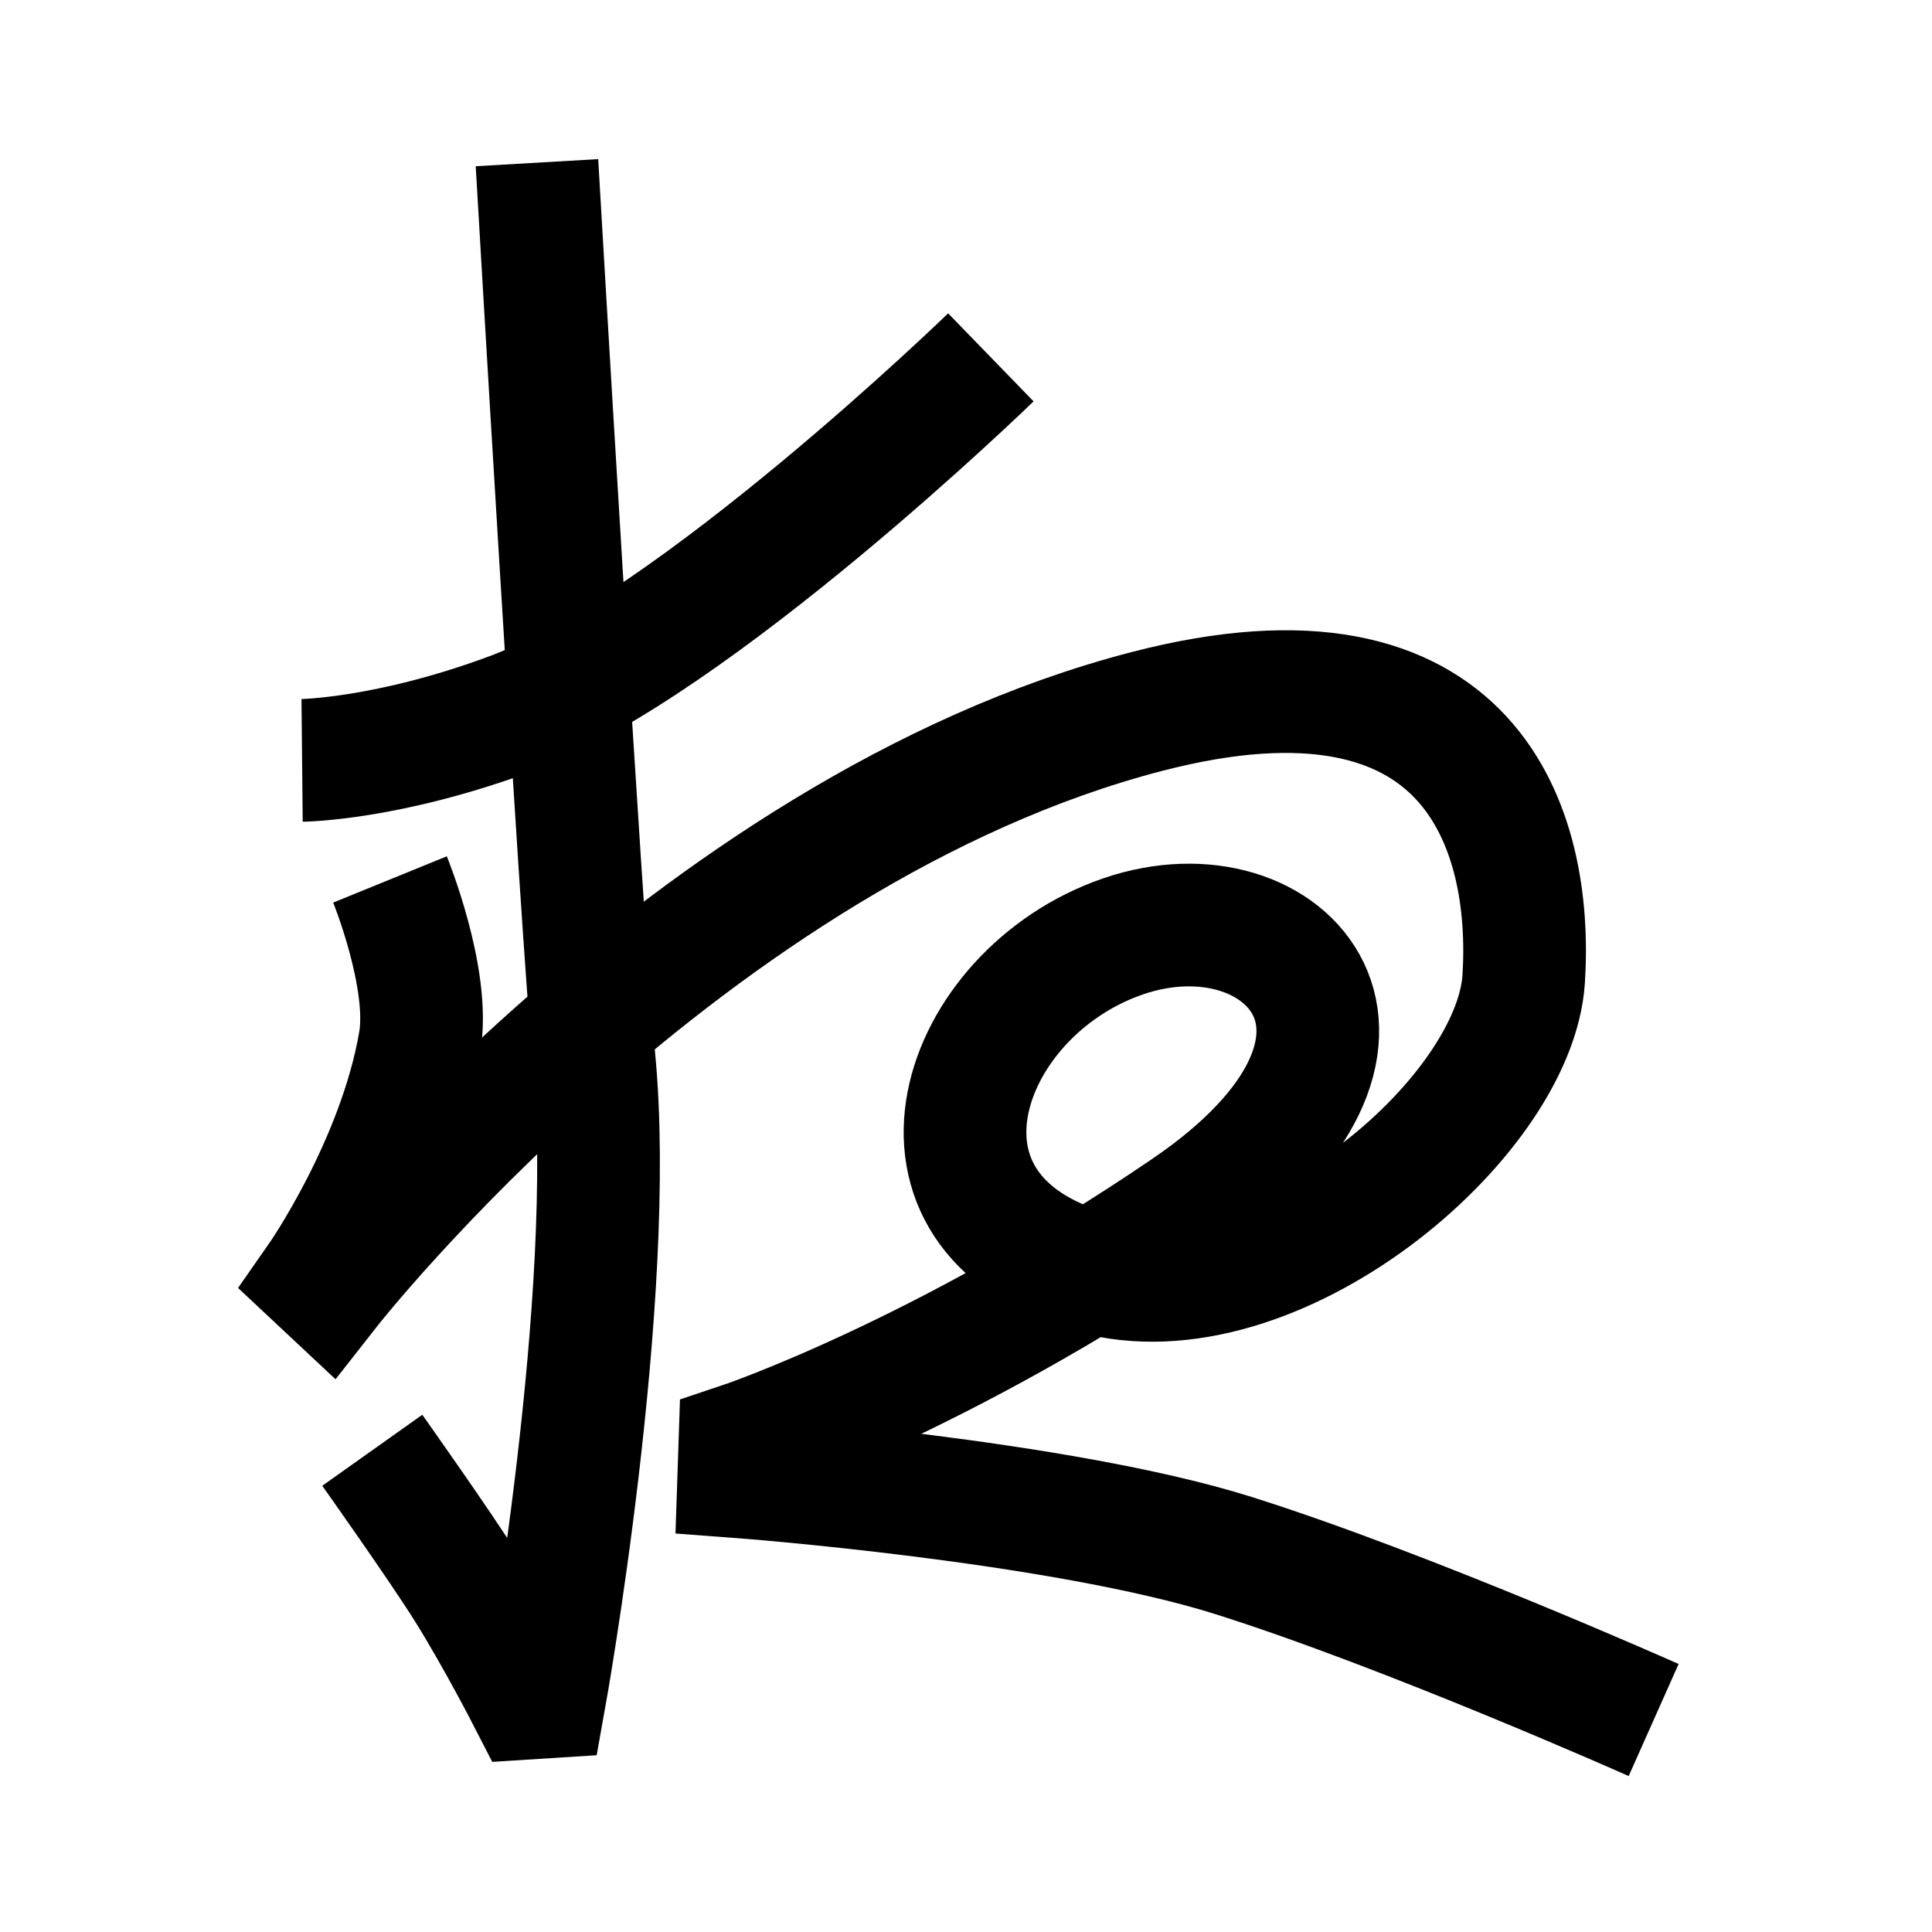 <?xml version="1.0" encoding="UTF-8"?>
<svg xmlns="http://www.w3.org/2000/svg" xmlns:xlink="http://www.w3.org/1999/xlink" width="1000pt" height="1000pt" viewBox="0 0 1000 1000" version="1.1">
<g id="surface1">
<path style="fill:none;stroke-width:12.7;stroke-linecap:butt;stroke-linejoin:miter;stroke:rgb(0%,0%,0%);stroke-opacity:1;stroke-miterlimit:4;" d="M 31.273 78.714 C 31.273 78.714 40.121 78.626 52.905 73.875 C 71.812 66.848 102.573 36.994 102.573 36.994 " transform="matrix(5,0,0,5,0,0)"/>
<path style="fill:none;stroke-width:12.7;stroke-linecap:butt;stroke-linejoin:miter;stroke:rgb(0%,0%,0%);stroke-opacity:1;stroke-miterlimit:4;" d="M 55.585 16.84 C 55.585 16.84 60.195 96.226 61.495 109.622 C 63.871 134.088 56.398 175.679 56.398 175.679 L 54.706 175.787 C 54.706 175.787 51.467 169.472 48.342 164.472 C 45.588 160.066 38.537 150.132 38.537 150.132 " transform="matrix(5,0,0,5,0,0)"/>
<path style="fill:none;stroke-width:12.7;stroke-linecap:butt;stroke-linejoin:miter;stroke:rgb(0%,0%,0%);stroke-opacity:1;stroke-miterlimit:4;" d="M 40.373 91.041 C 40.373 91.041 44.567 101.335 43.452 107.86 C 41.266 120.636 33 132.456 33 132.456 L 34.017 133.408 C 34.017 133.408 71.234 85.958 118.748 73.646 C 152.5 64.9 158.717 85.991 157.73 101.356 C 156.8 115.816 131.864 137.01 113.048 131.714 C 91.452 125.636 99.282 102.78 116.241 96.941 C 133.2 91.1 148.304 107.893 122.826 125.236 C 97.348 142.58 76.59 149.497 76.59 149.497 L 76.477 152.87 C 76.477 152.87 109.673 155.352 127.667 161.022 C 145.741 166.718 171.184 178.056 171.184 178.056 " transform="matrix(5,0,0,5,0,0)"/>
</g>
</svg>
